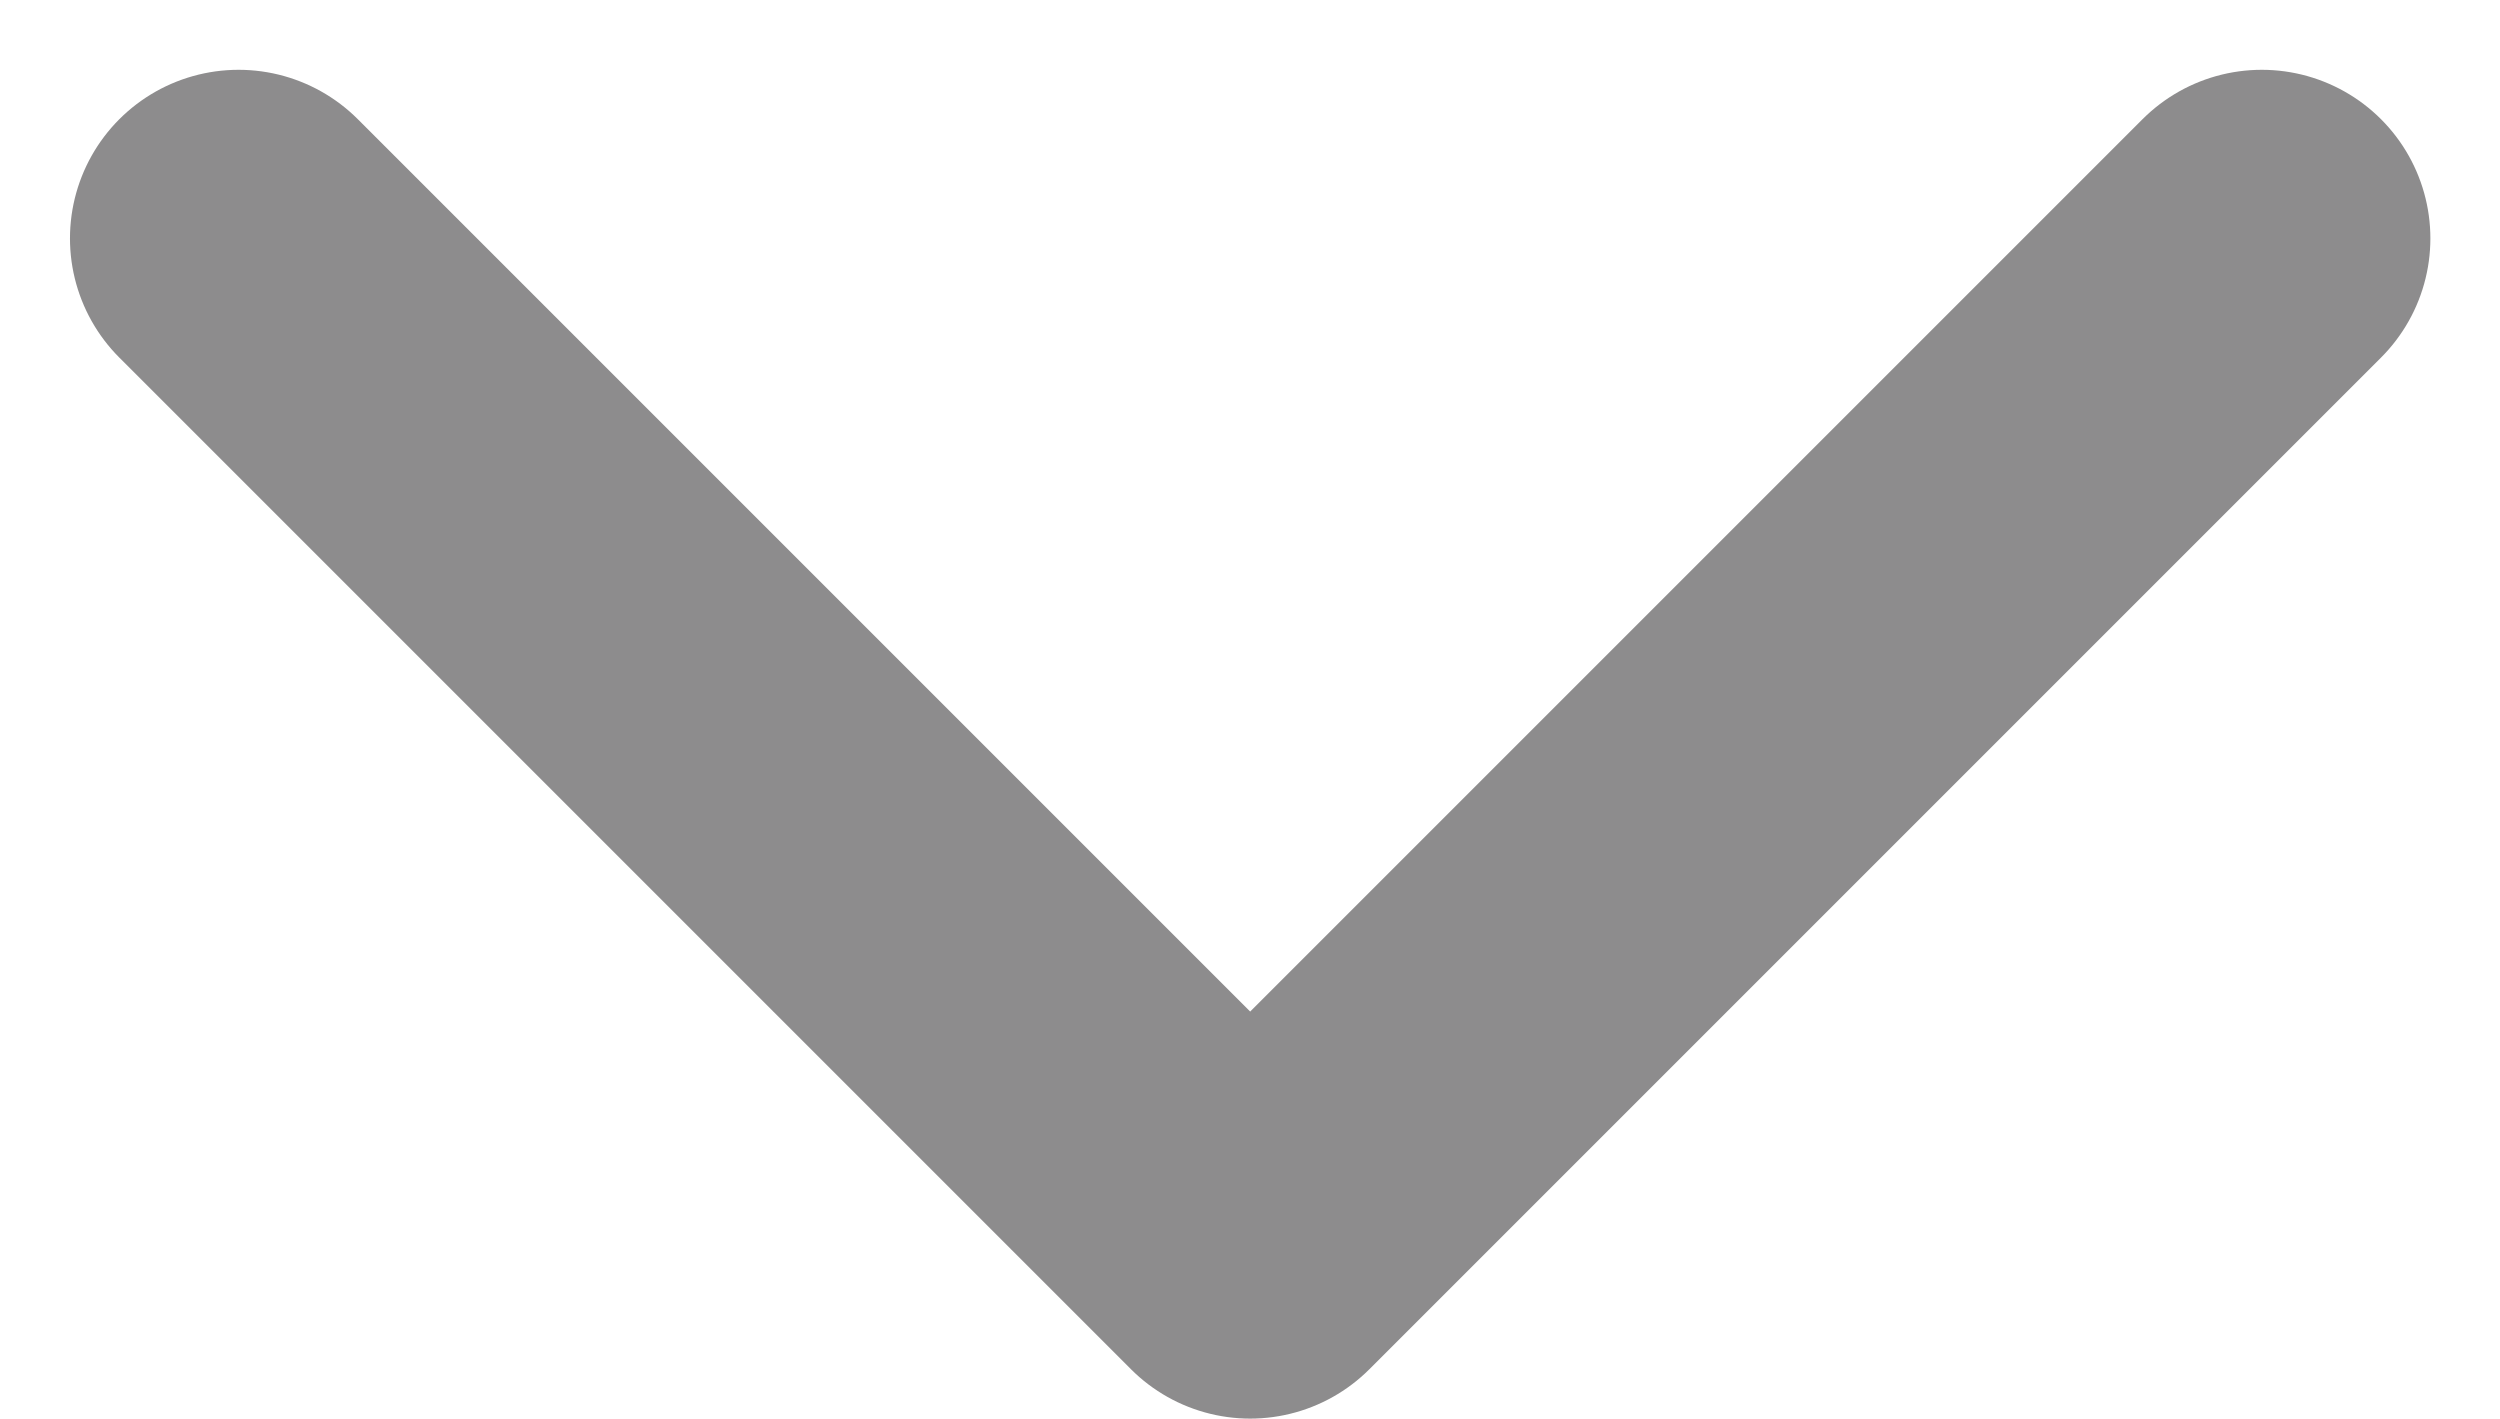 <svg xmlns="http://www.w3.org/2000/svg" width="14.828" height="8.414" viewBox="0 0 14.828 8.414">
  <path id="Path_67162" data-name="Path 67162" d="M-12496-11138.252l6,6,6-6" transform="translate(12497.415 11139.666)" fill="none" stroke="#414042" stroke-linecap="round" stroke-linejoin="round" stroke-width="2" opacity="0.6"/>
</svg>

